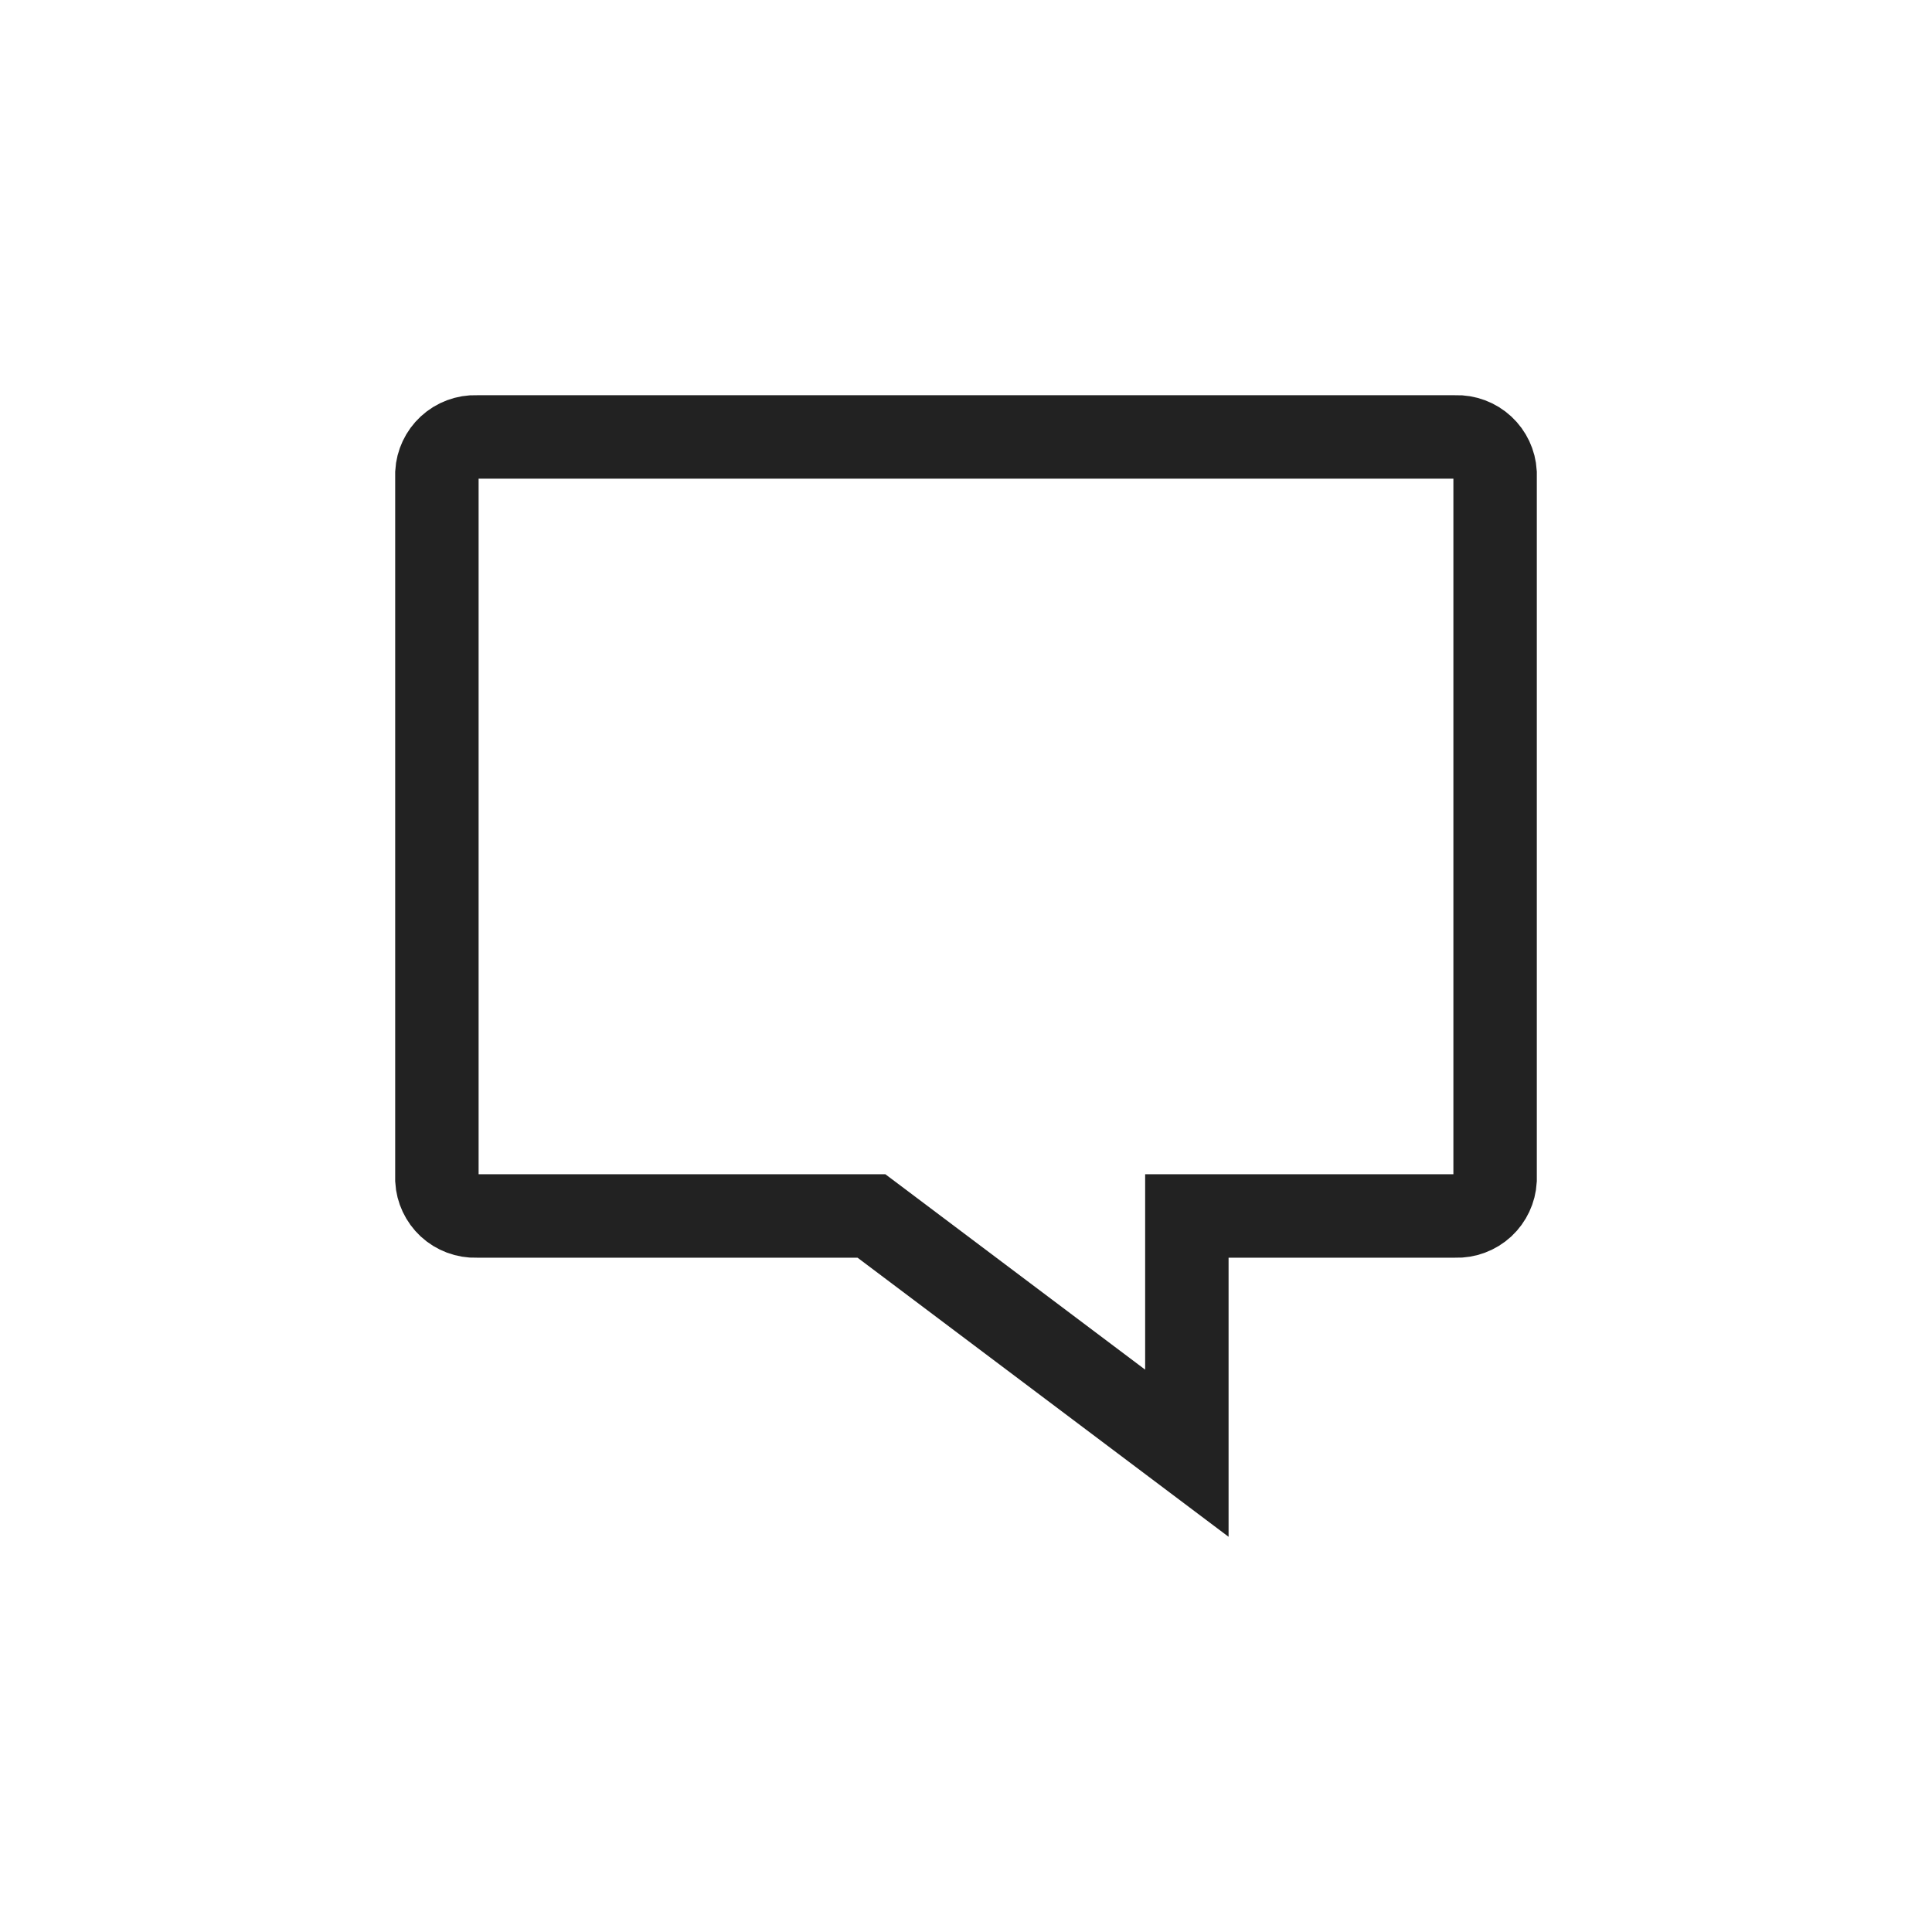 <svg width="44" height="44" viewBox="0 0 44 44" fill="none" xmlns="http://www.w3.org/2000/svg">
<path d="M33.12 9.951H33.136L33.152 9.95C33.382 9.943 33.605 10.026 33.774 10.183C33.938 10.336 34.037 10.546 34.05 10.77V26.874C34.037 27.098 33.938 27.308 33.774 27.462C33.605 27.618 33.382 27.701 33.152 27.694L33.136 27.693H33.12H27.98H27.03V28.643V33.096L20.101 27.884L19.847 27.693H19.53H10.88H10.864L10.848 27.694C10.618 27.701 10.395 27.618 10.226 27.462C10.062 27.308 9.963 27.098 9.95 26.874V10.77C9.963 10.546 10.062 10.336 10.226 10.183C10.395 10.026 10.618 9.943 10.848 9.95L10.864 9.951H10.88H33.12Z" stroke="#222222" stroke-width="1.9"/>
</svg>
